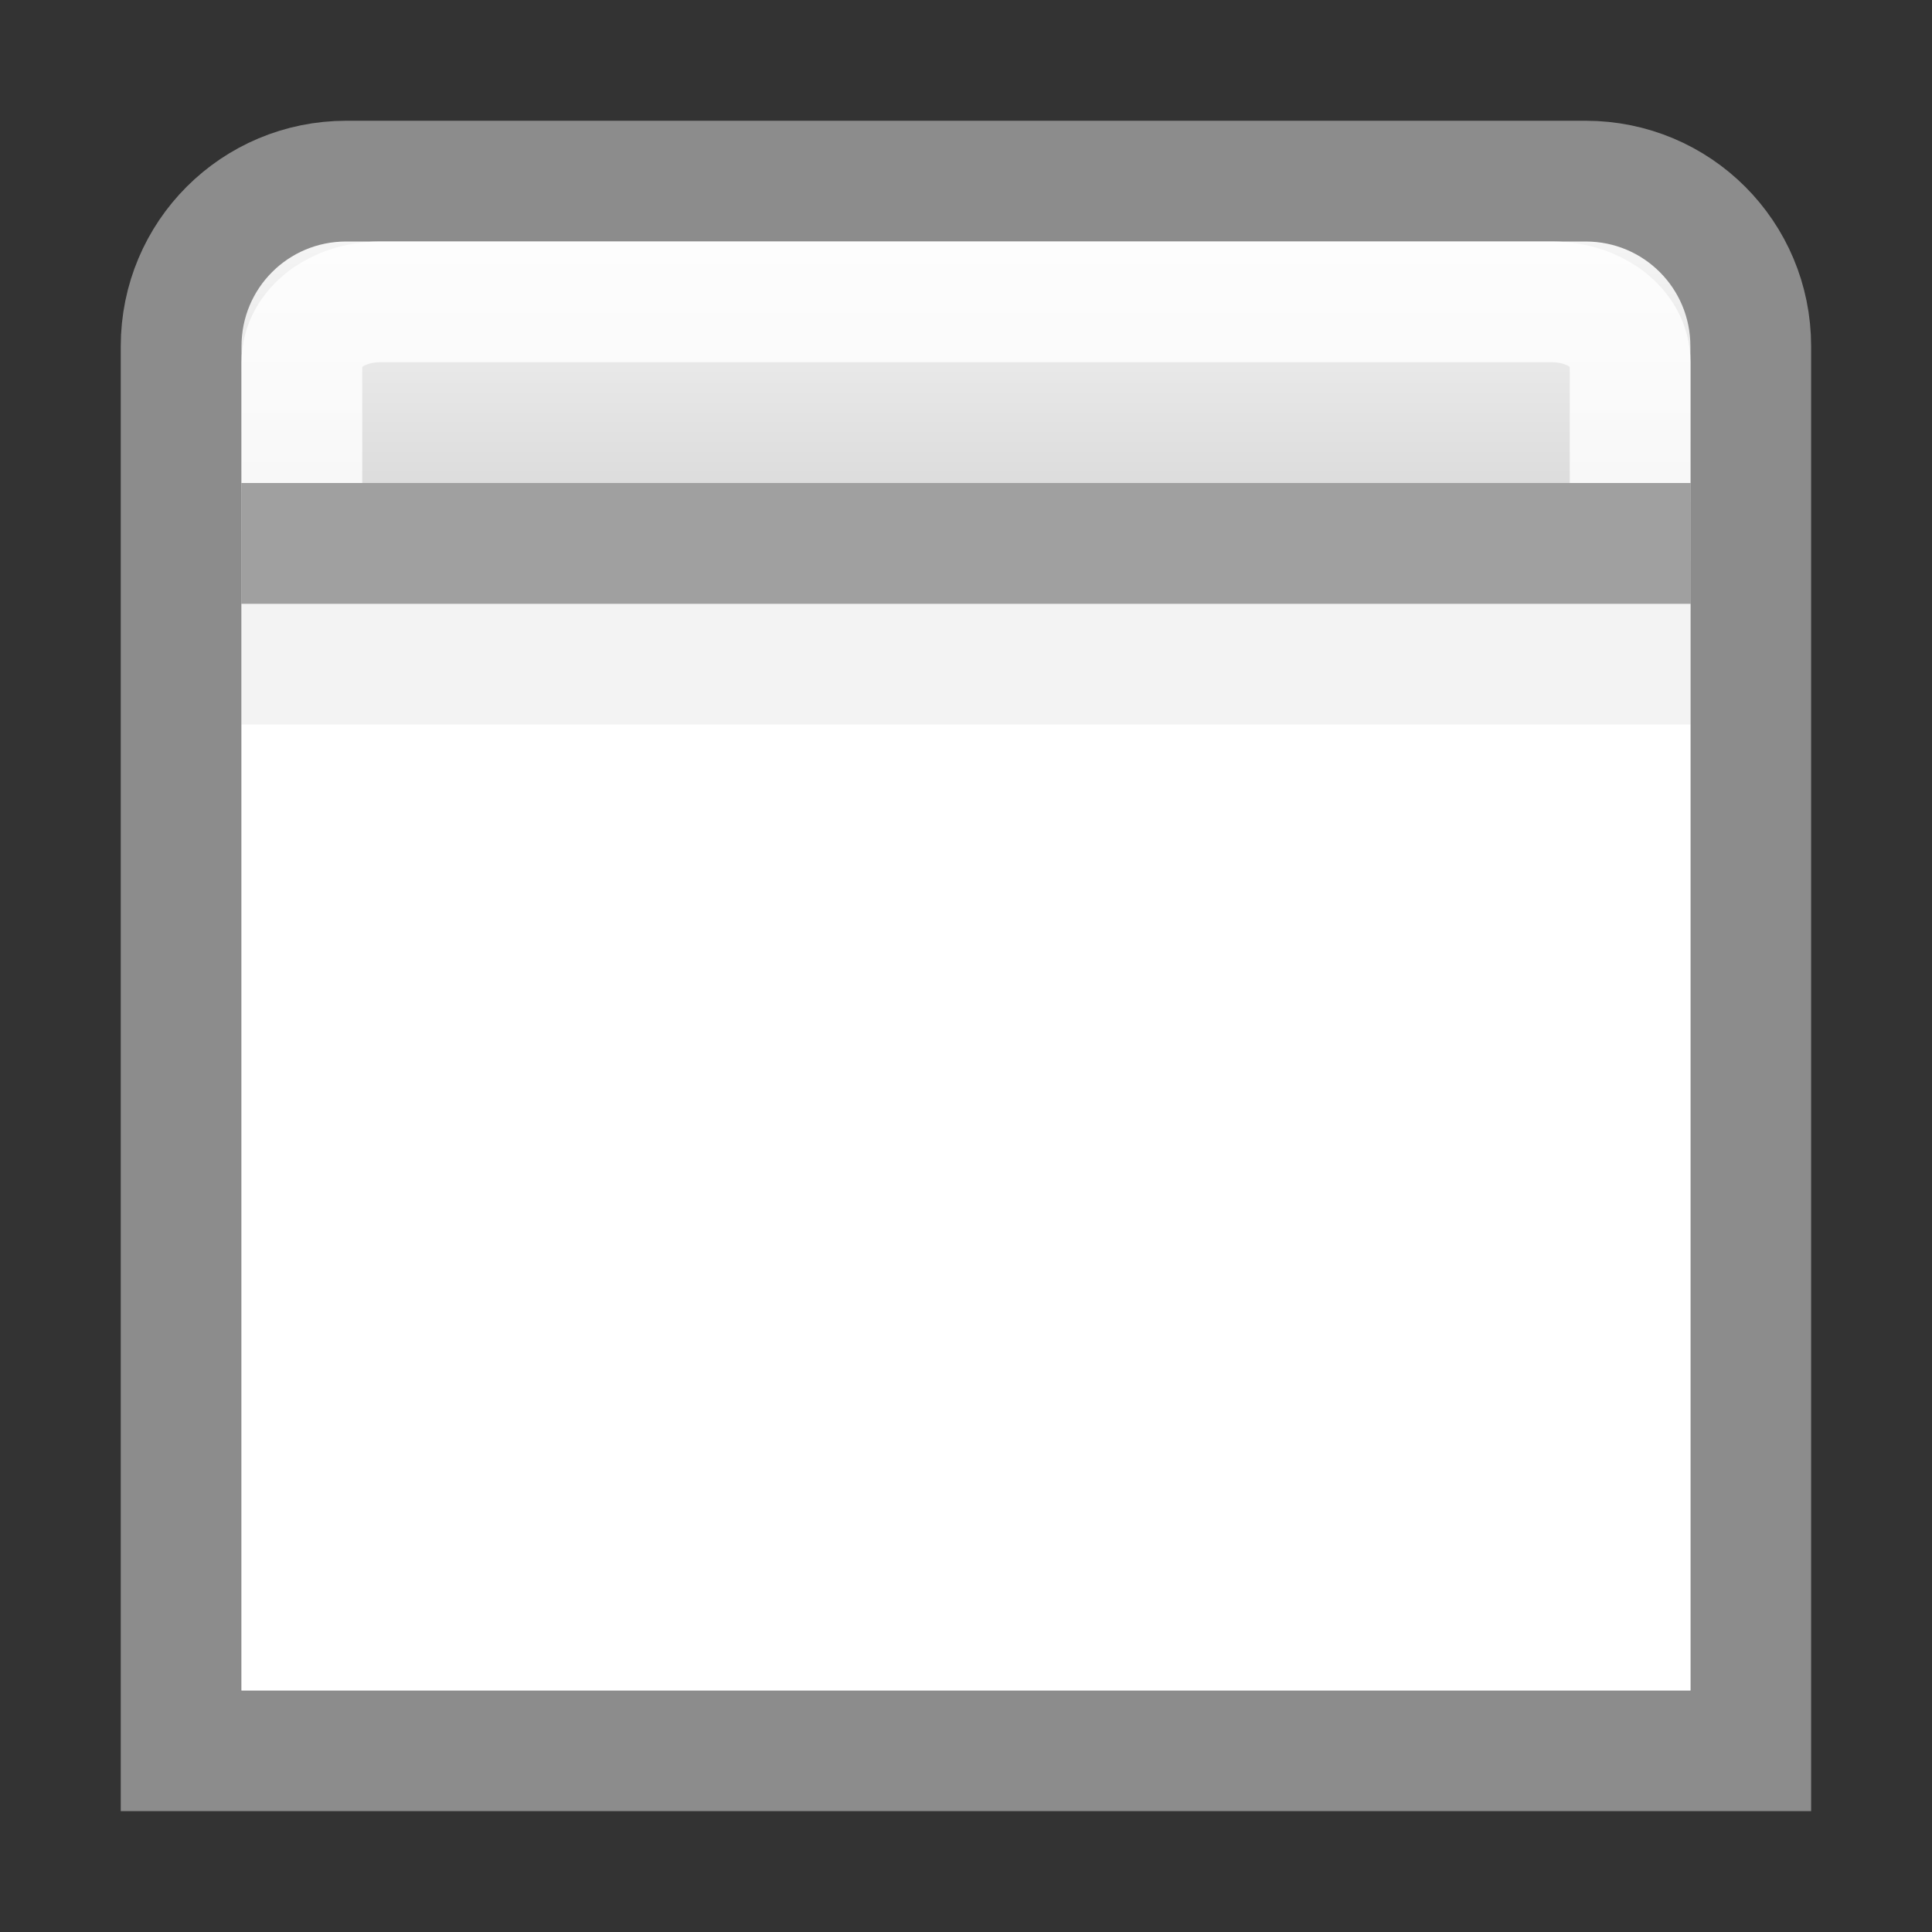<svg height="16" width="16" xmlns="http://www.w3.org/2000/svg" xmlns:xlink="http://www.w3.org/1999/xlink"><rect width="100%" height="100%" fill="#333333" stroke="none"/><linearGradient id="a" gradientTransform="matrix(.394 0 0 .426 -1.715 -2.47)" gradientUnits="userSpaceOnUse" x1="25" x2="25" y1="17.829" y2="8.197"><stop offset="0" stop-color="#cdcdcd"/><stop offset="1" stop-color="#fff"/></linearGradient><g transform="translate(-.134 .134)"><path d="m3.002 1.366c-.758 0-1.368.61-1.368 1.368v5.474 4.789 1.368h1.368 10.263 1.368v-1.368-4.789-5.474c0-.758-.61-1.368-1.368-1.368h-10.263z" fill="url(#a)" stroke="#8c8c8c"/><path d="m13.634 3.866v-1c0-.277-.289-.5-.647-.5h-9.706c-.358 0-.647.223-.647.5v1" fill="none" opacity=".8" stroke="#fff" stroke-width="1"/><path d="m2.134 4.866h12v9h-12z" fill="#fff"/><path d="m2.134 4.366h12" fill="none" stroke="#a0a0a0"/><path d="m2.134 5.366h12" fill="none" opacity=".05" stroke="#000"/></g></svg>